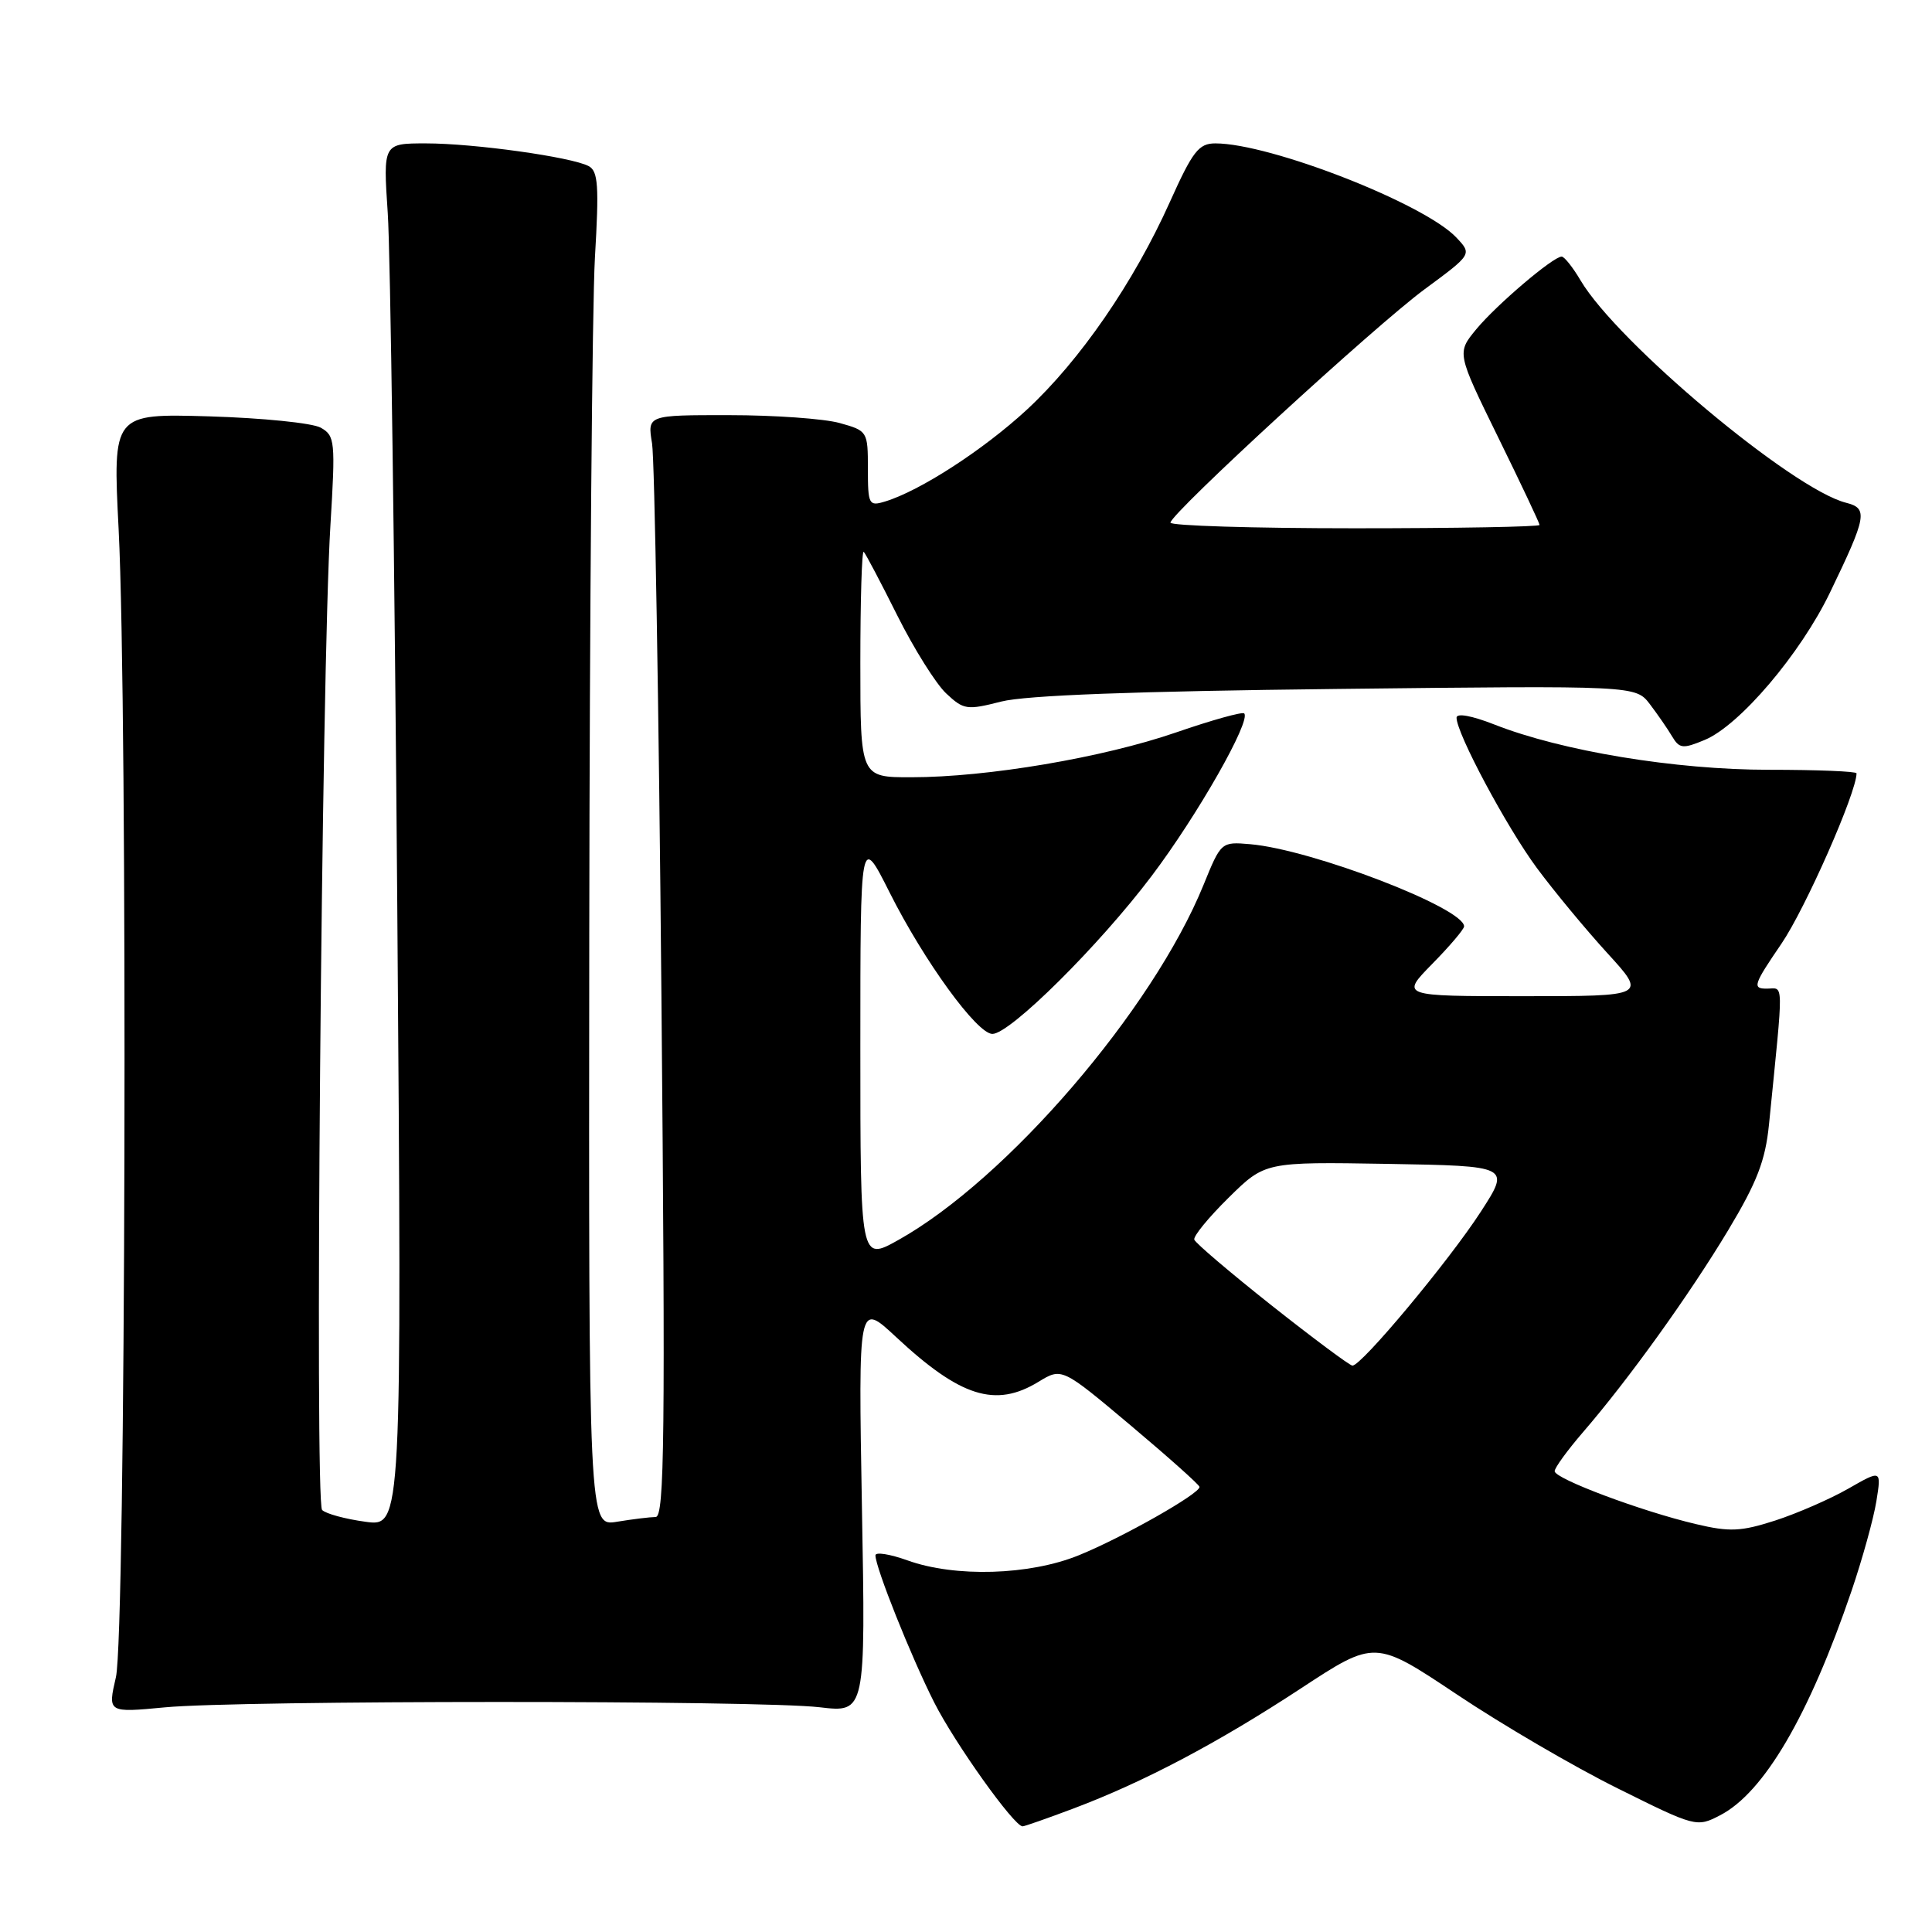 <?xml version="1.0" encoding="UTF-8" standalone="no"?>
<!DOCTYPE svg PUBLIC "-//W3C//DTD SVG 1.1//EN" "http://www.w3.org/Graphics/SVG/1.1/DTD/svg11.dtd" >
<svg xmlns="http://www.w3.org/2000/svg" xmlns:xlink="http://www.w3.org/1999/xlink" version="1.1" viewBox="0 0 256 256">
 <g >
 <path fill="currentColor"
d=" M 142.23 239.64 C 151.57 236.12 161.33 230.97 172.35 223.74 C 182.19 217.28 182.19 217.28 193.04 224.52 C 199.00 228.51 208.58 234.11 214.33 236.96 C 224.66 242.10 224.83 242.14 227.91 240.54 C 233.73 237.54 239.70 227.34 245.34 210.80 C 246.78 206.56 248.26 201.22 248.63 198.92 C 249.30 194.74 249.30 194.74 244.90 197.26 C 242.48 198.64 238.12 200.54 235.22 201.48 C 230.68 202.94 229.19 203.01 224.72 201.95 C 217.52 200.26 206.00 195.94 206.00 194.94 C 206.00 194.49 207.69 192.17 209.75 189.78 C 215.78 182.80 223.84 171.59 229.00 163.00 C 232.82 156.64 233.92 153.78 234.40 149.00 C 236.37 129.31 236.39 131.00 234.09 131.00 C 232.17 131.00 232.34 130.48 236.04 125.06 C 239.22 120.40 246.00 105.02 246.00 102.47 C 246.00 102.21 240.78 102.00 234.41 102.00 C 221.96 102.00 206.93 99.52 197.98 95.99 C 194.99 94.82 193.00 94.46 193.00 95.10 C 193.00 97.18 199.62 109.57 203.64 115.01 C 205.88 118.04 210.07 123.10 212.95 126.26 C 218.20 132.00 218.20 132.00 201.89 132.00 C 185.58 132.00 185.58 132.00 189.79 127.71 C 192.11 125.35 194.00 123.12 194.00 122.75 C 194.00 120.32 173.82 112.56 165.65 111.86 C 161.82 111.53 161.79 111.56 159.48 117.24 C 152.75 133.79 133.43 156.26 119.03 164.31 C 114.00 167.12 114.00 167.12 114.00 138.83 C 114.00 110.54 114.00 110.54 117.89 118.28 C 122.46 127.37 129.46 137.00 131.50 137.00 C 133.84 137.00 145.65 125.28 152.60 116.07 C 158.70 107.99 165.81 95.48 164.86 94.53 C 164.62 94.29 160.56 95.42 155.84 97.05 C 146.16 100.39 130.82 102.99 120.75 102.99 C 114.00 103.00 114.00 103.00 114.00 87.83 C 114.00 79.49 114.20 72.87 114.45 73.12 C 114.70 73.36 116.70 77.16 118.90 81.56 C 121.10 85.96 124.01 90.60 125.37 91.88 C 127.69 94.06 128.12 94.12 132.67 92.96 C 135.93 92.13 150.40 91.59 177.12 91.29 C 216.73 90.84 216.73 90.84 218.62 93.31 C 219.65 94.67 220.98 96.59 221.57 97.59 C 222.53 99.20 222.99 99.25 225.87 98.05 C 230.49 96.14 238.57 86.64 242.49 78.50 C 247.36 68.41 247.55 67.36 244.62 66.62 C 237.53 64.84 214.29 45.38 209.43 37.15 C 208.41 35.42 207.28 34.00 206.93 34.00 C 205.80 34.00 198.30 40.38 195.61 43.63 C 193.03 46.76 193.03 46.76 198.51 57.94 C 201.53 64.09 204.00 69.32 204.00 69.56 C 204.00 69.80 192.97 70.00 179.50 70.00 C 166.03 70.00 155.04 69.66 155.09 69.25 C 155.25 67.92 182.28 43.10 188.78 38.32 C 195.06 33.69 195.06 33.69 192.98 31.48 C 188.76 26.99 168.32 19.00 161.04 19.00 C 158.84 19.00 158.04 20.03 155.02 26.75 C 150.23 37.42 143.12 47.75 136.06 54.29 C 130.31 59.60 121.89 65.06 117.25 66.46 C 115.13 67.10 115.00 66.86 115.00 62.11 C 115.00 57.16 114.95 57.08 111.25 56.05 C 109.19 55.48 102.61 55.01 96.64 55.01 C 85.78 55.00 85.78 55.00 86.40 58.75 C 86.74 60.81 87.30 93.66 87.64 131.75 C 88.17 190.28 88.05 201.00 86.88 201.01 C 86.12 201.02 83.81 201.30 81.75 201.64 C 78.00 202.26 78.00 202.26 78.08 123.88 C 78.13 80.77 78.47 40.39 78.83 34.15 C 79.39 24.61 79.26 22.68 78.00 22.01 C 75.71 20.80 62.81 19.00 56.44 19.00 C 50.76 19.00 50.76 19.00 51.38 28.25 C 51.73 33.34 52.29 74.58 52.64 119.90 C 53.26 202.31 53.26 202.31 48.42 201.64 C 45.76 201.28 43.18 200.58 42.68 200.08 C 41.68 199.08 42.61 88.83 43.78 69.65 C 44.46 58.44 44.39 57.74 42.50 56.67 C 41.40 56.05 34.75 55.38 27.72 55.17 C 14.94 54.80 14.94 54.80 15.72 70.15 C 16.94 94.27 16.66 216.65 15.36 222.23 C 14.27 226.95 14.27 226.95 21.88 226.23 C 31.74 225.29 100.64 225.28 108.60 226.22 C 114.70 226.94 114.70 226.94 114.21 199.72 C 113.73 172.50 113.73 172.50 118.71 177.14 C 127.25 185.11 131.90 186.58 137.60 183.10 C 140.70 181.21 140.70 181.21 149.79 188.85 C 154.79 193.06 158.91 196.73 158.94 197.02 C 159.04 197.89 148.72 203.74 142.95 206.08 C 136.42 208.74 126.55 209.03 120.25 206.76 C 117.91 205.92 116.00 205.62 116.00 206.09 C 116.00 207.69 120.71 219.49 123.78 225.57 C 126.53 231.01 134.37 242.00 135.50 242.00 C 135.75 242.00 138.78 240.94 142.23 239.64 Z  M 168.51 172.99 C 163.02 168.64 158.40 164.71 158.25 164.26 C 158.10 163.81 160.15 161.31 162.80 158.70 C 167.62 153.95 167.62 153.95 183.87 154.22 C 200.13 154.50 200.13 154.50 196.22 160.55 C 192.01 167.06 180.36 181.03 179.20 180.95 C 178.82 180.92 174.01 177.34 168.51 172.99 Z "/>
</g>
</svg>